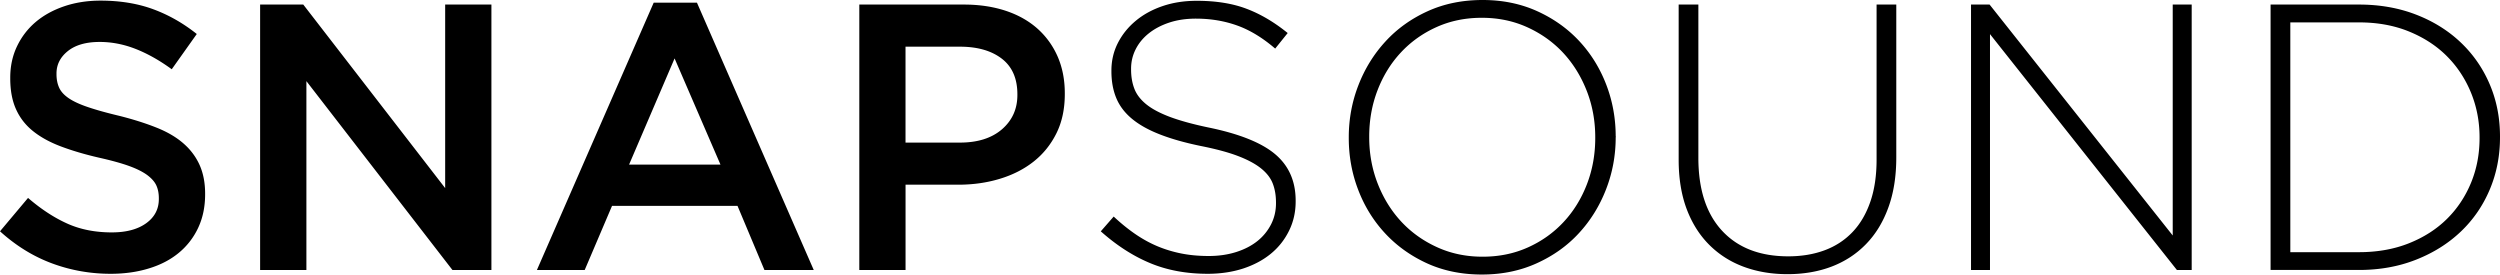 <svg xmlns="http://www.w3.org/2000/svg" viewBox="0 0 680.08 74.68"><path d="M30.12 74.48c-5.57 0-10.9-.95-15.99-2.84S4.33 66.84 0 62.92l7.63-9.08c3.51 3.03 7.05 5.35 10.62 6.96 3.58 1.62 7.63 2.42 12.17 2.42 3.92 0 7.03-.83 9.33-2.48s3.46-3.85 3.46-6.6v-.21c0-1.31-.22-2.46-.67-3.46-.45-1-1.28-1.94-2.48-2.84-1.21-.89-2.86-1.72-4.96-2.48s-4.84-1.51-8.22-2.27c-3.86-.89-7.29-1.91-10.29-3.04-3-1.13-5.52-2.51-7.55-4.13-2.03-1.61-3.59-3.59-4.65-5.93-1.07-2.34-1.6-5.16-1.6-8.46v-.21c0-3.09.61-5.93 1.84-8.51S7.55 7.82 9.69 6c2.15-1.82 4.73-3.25 7.75-4.28C20.46.69 23.76.17 27.33.17c5.29 0 10.06.77 14.29 2.32 4.23 1.55 8.2 3.8 11.91 6.76l-6.81 9.59c-3.3-2.41-6.57-4.25-9.8-5.52-3.23-1.27-6.5-1.91-9.8-1.91-3.71 0-6.6.83-8.66 2.48s-3.09 3.68-3.09 6.09v.21c0 1.38.24 2.6.72 3.66.48 1.07 1.36 2.03 2.64 2.89 1.27.86 3.03 1.67 5.27 2.42 2.24.76 5.08 1.55 8.53 2.37 3.79.96 7.15 2.03 10.08 3.2 2.93 1.17 5.36 2.6 7.29 4.28 1.93 1.69 3.4 3.65 4.4 5.88 1 2.24 1.5 4.83 1.5 7.79v.21c0 3.37-.63 6.4-1.89 9.08a19.478 19.478 0 0 1-5.27 6.81c-2.25 1.86-4.95 3.27-8.11 4.23-3.16.98-6.63 1.47-10.41 1.47zM70.76 1.24H82.5l38.6 49.93V1.24h12.58v72.21h-10.6L83.35 22.07v51.37H70.76V1.24zM177.83.72h11.76l31.77 72.72h-13.41l-7.32-17.43h-34.14l-7.43 17.43h-13L177.83.72zm18.16 44.05l-12.48-28.88-12.38 28.88h24.86zM233.74 1.24h28.47c4.19 0 7.99.57 11.4 1.7 3.4 1.13 6.29 2.77 8.67 4.9 2.37 2.13 4.19 4.68 5.47 7.63 1.27 2.96 1.91 6.26 1.91 9.9v.21c0 4.06-.76 7.62-2.28 10.68-1.52 3.06-3.58 5.62-6.2 7.69s-5.69 3.63-9.2 4.69c-3.52 1.07-7.27 1.6-11.27 1.6h-14.37v23.21h-12.58V1.24zm27.39 37.55c4.83 0 8.64-1.21 11.44-3.62 2.79-2.42 4.19-5.52 4.19-9.32v-.21c0-4.28-1.42-7.51-4.24-9.68-2.83-2.17-6.62-3.26-11.39-3.26h-14.8v26.1h14.8zM328.54 74.48c-5.78 0-10.99-.96-15.63-2.89-4.64-1.92-9.13-4.81-13.46-8.66l3.51-4.02c1.99 1.86 3.97 3.46 5.93 4.8 1.96 1.34 3.97 2.44 6.03 3.3 2.06.86 4.23 1.51 6.5 1.96 2.27.45 4.75.67 7.43.67s5.16-.36 7.43-1.08c2.27-.72 4.19-1.72 5.78-2.99a13.83 13.83 0 0 0 3.71-4.54c.89-1.75 1.34-3.66 1.34-5.73v-.21c0-1.92-.29-3.64-.88-5.16-.58-1.51-1.65-2.89-3.2-4.13-1.55-1.24-3.63-2.35-6.24-3.35-2.61-1-5.98-1.91-10.11-2.73-4.33-.89-8.05-1.94-11.14-3.15-3.09-1.2-5.62-2.61-7.58-4.23-1.96-1.62-3.39-3.49-4.28-5.62-.89-2.13-1.34-4.57-1.34-7.32v-.21c0-2.68.58-5.17 1.75-7.48 1.17-2.3 2.78-4.31 4.85-6.03 2.06-1.72 4.5-3.06 7.32-4.02 2.82-.96 5.91-1.44 9.28-1.44 5.23 0 9.75.72 13.56 2.17 3.82 1.44 7.55 3.65 11.19 6.6l-3.4 4.23c-3.44-2.96-6.9-5.05-10.37-6.29-3.47-1.24-7.2-1.86-11.19-1.86-2.68 0-5.11.36-7.27 1.08-2.17.72-4.02 1.7-5.57 2.94s-2.73 2.68-3.56 4.33-1.24 3.4-1.24 5.26v.21c0 1.93.29 3.66.88 5.21.58 1.55 1.65 2.96 3.2 4.23 1.55 1.27 3.7 2.42 6.45 3.46 2.75 1.03 6.26 2 10.52 2.89 8.39 1.72 14.44 4.14 18.15 7.27 3.71 3.13 5.57 7.34 5.57 12.64v.21c0 2.89-.6 5.55-1.81 7.99-1.2 2.44-2.85 4.52-4.95 6.24-2.1 1.72-4.61 3.06-7.53 4.02-2.91.94-6.12 1.43-9.63 1.43zM403.12 74.68c-5.5 0-10.47-1.02-14.91-3.04-4.44-2.03-8.24-4.75-11.4-8.15-3.16-3.4-5.61-7.34-7.32-11.81-1.72-4.47-2.58-9.18-2.58-14.13v-.21c0-4.95.88-9.68 2.63-14.18s4.21-8.47 7.38-11.91c3.16-3.44 6.98-6.17 11.45-8.2C392.84 1.02 397.82 0 403.32 0c5.43 0 10.38 1.02 14.85 3.04 4.47 2.03 8.29 4.75 11.45 8.15 3.16 3.4 5.6 7.34 7.32 11.81 1.72 4.47 2.58 9.18 2.58 14.13.07.07.07.14 0 .21 0 4.95-.88 9.68-2.63 14.18s-4.21 8.48-7.38 11.91c-3.16 3.44-7 6.17-11.5 8.2-4.49 2.04-9.46 3.05-14.89 3.05zm.2-4.85c4.47 0 8.58-.84 12.33-2.53 3.75-1.68 6.98-3.99 9.7-6.91 2.72-2.92 4.83-6.34 6.34-10.26 1.51-3.92 2.27-8.11 2.27-12.58v-.21c0-4.47-.77-8.68-2.32-12.64-1.55-3.95-3.68-7.39-6.4-10.32-2.72-2.92-5.97-5.24-9.75-6.96-3.78-1.72-7.91-2.58-12.38-2.58-4.47 0-8.58.84-12.33 2.53s-6.98 3.99-9.7 6.91c-2.72 2.92-4.83 6.34-6.34 10.26-1.51 3.92-2.27 8.12-2.27 12.58v.21c0 4.47.77 8.68 2.32 12.64 1.55 3.96 3.68 7.39 6.4 10.32 2.72 2.92 5.96 5.24 9.75 6.96 3.79 1.73 7.91 2.58 12.38 2.58zM486.26 74.58c-4.33 0-8.3-.67-11.91-2.01-3.61-1.34-6.74-3.33-9.39-5.98-2.65-2.65-4.69-5.9-6.14-9.75-1.44-3.85-2.17-8.32-2.17-13.41V1.24h5.36v41.67c0 8.6 2.15 15.22 6.45 19.86 4.3 4.64 10.3 6.96 18 6.96 3.64 0 6.95-.55 9.9-1.65 2.96-1.1 5.48-2.75 7.58-4.95 2.1-2.2 3.71-4.95 4.85-8.25s1.7-7.12 1.7-11.45V1.24h5.36v41.57c0 5.16-.72 9.71-2.17 13.67-1.44 3.96-3.47 7.27-6.09 9.95-2.61 2.68-5.72 4.71-9.33 6.09-3.6 1.37-7.6 2.06-12 2.06zM536.18 1.24h5.05l49.82 62.82V1.24h5.16v72.21h-4.02L541.34 9.28v64.16h-5.16V1.24zM617.67 1.24h24.04c5.64 0 10.81.91 15.52 2.73 4.71 1.82 8.77 4.35 12.17 7.58 3.4 3.23 6.03 7.03 7.89 11.4 1.86 4.37 2.79 9.1 2.79 14.18v.21c0 5.09-.93 9.83-2.79 14.23-1.86 4.4-4.49 8.22-7.89 11.45-3.4 3.23-7.46 5.78-12.17 7.63-4.71 1.86-9.89 2.79-15.52 2.79h-24.04V1.24zm24.04 67.36c5.02 0 9.56-.81 13.62-2.43s7.5-3.83 10.32-6.62c2.82-2.79 5-6.07 6.55-9.83 1.55-3.76 2.32-7.81 2.32-12.16v-.21c0-4.28-.77-8.31-2.32-12.11-1.55-3.79-3.73-7.11-6.55-9.94-2.82-2.83-6.26-5.07-10.32-6.73-4.06-1.66-8.6-2.48-13.62-2.48h-18.67V68.6h18.67z"/></svg>